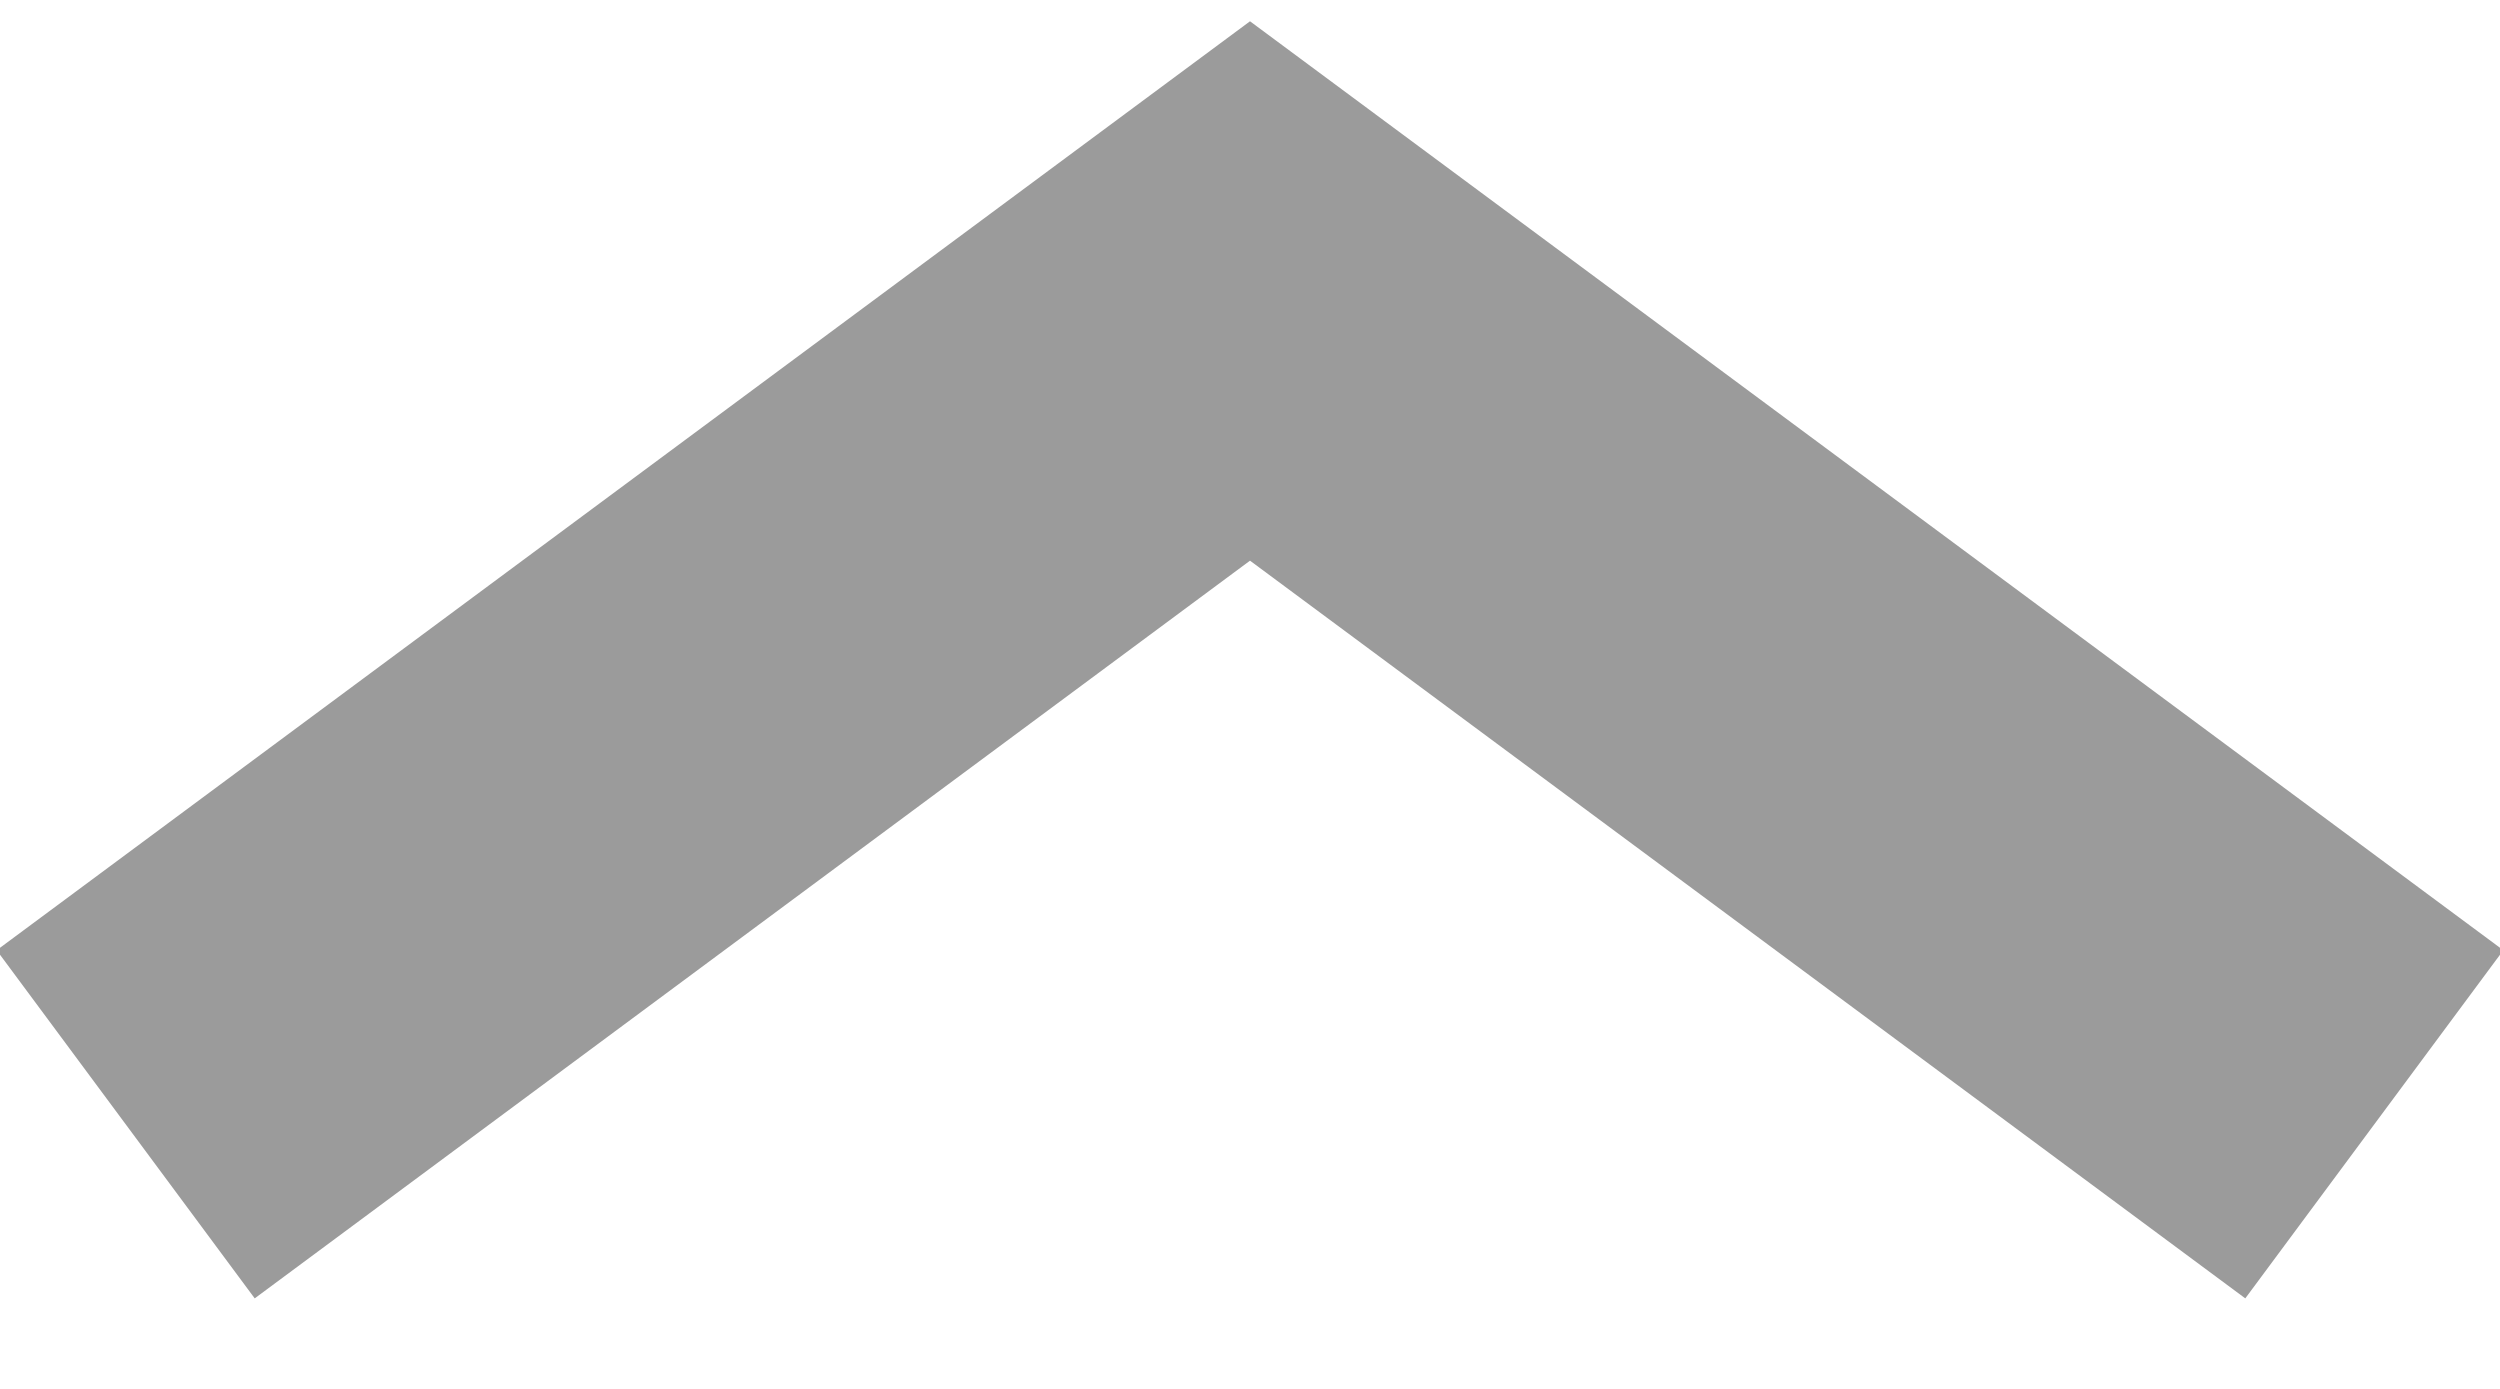 <?xml version="1.0" encoding="UTF-8"?>
<svg width="18px" height="10px" viewBox="0 0 18 10" version="1.1" xmlns="http://www.w3.org/2000/svg" xmlns:xlink="http://www.w3.org/1999/xlink">
    <!-- Generator: Sketch 43.1 (39012) - http://www.bohemiancoding.com/sketch -->
    <title>Shape</title>
    <desc>Created with Sketch.</desc>
    <defs></defs>
    <g id="Page-1" stroke="none" stroke-width="1" fill="none" fill-rule="evenodd">
        <g id="2-artboard" transform="translate(-31, -291)" stroke-width="3.12" stroke="#9B9B9B">
            <polyline id="Shape" transform="translate(40, 296.095) rotate(-270) translate(-40, -296.095) " points="43 304.19 37 296.095 43 288"></polyline>
        </g>
    </g>
</svg>